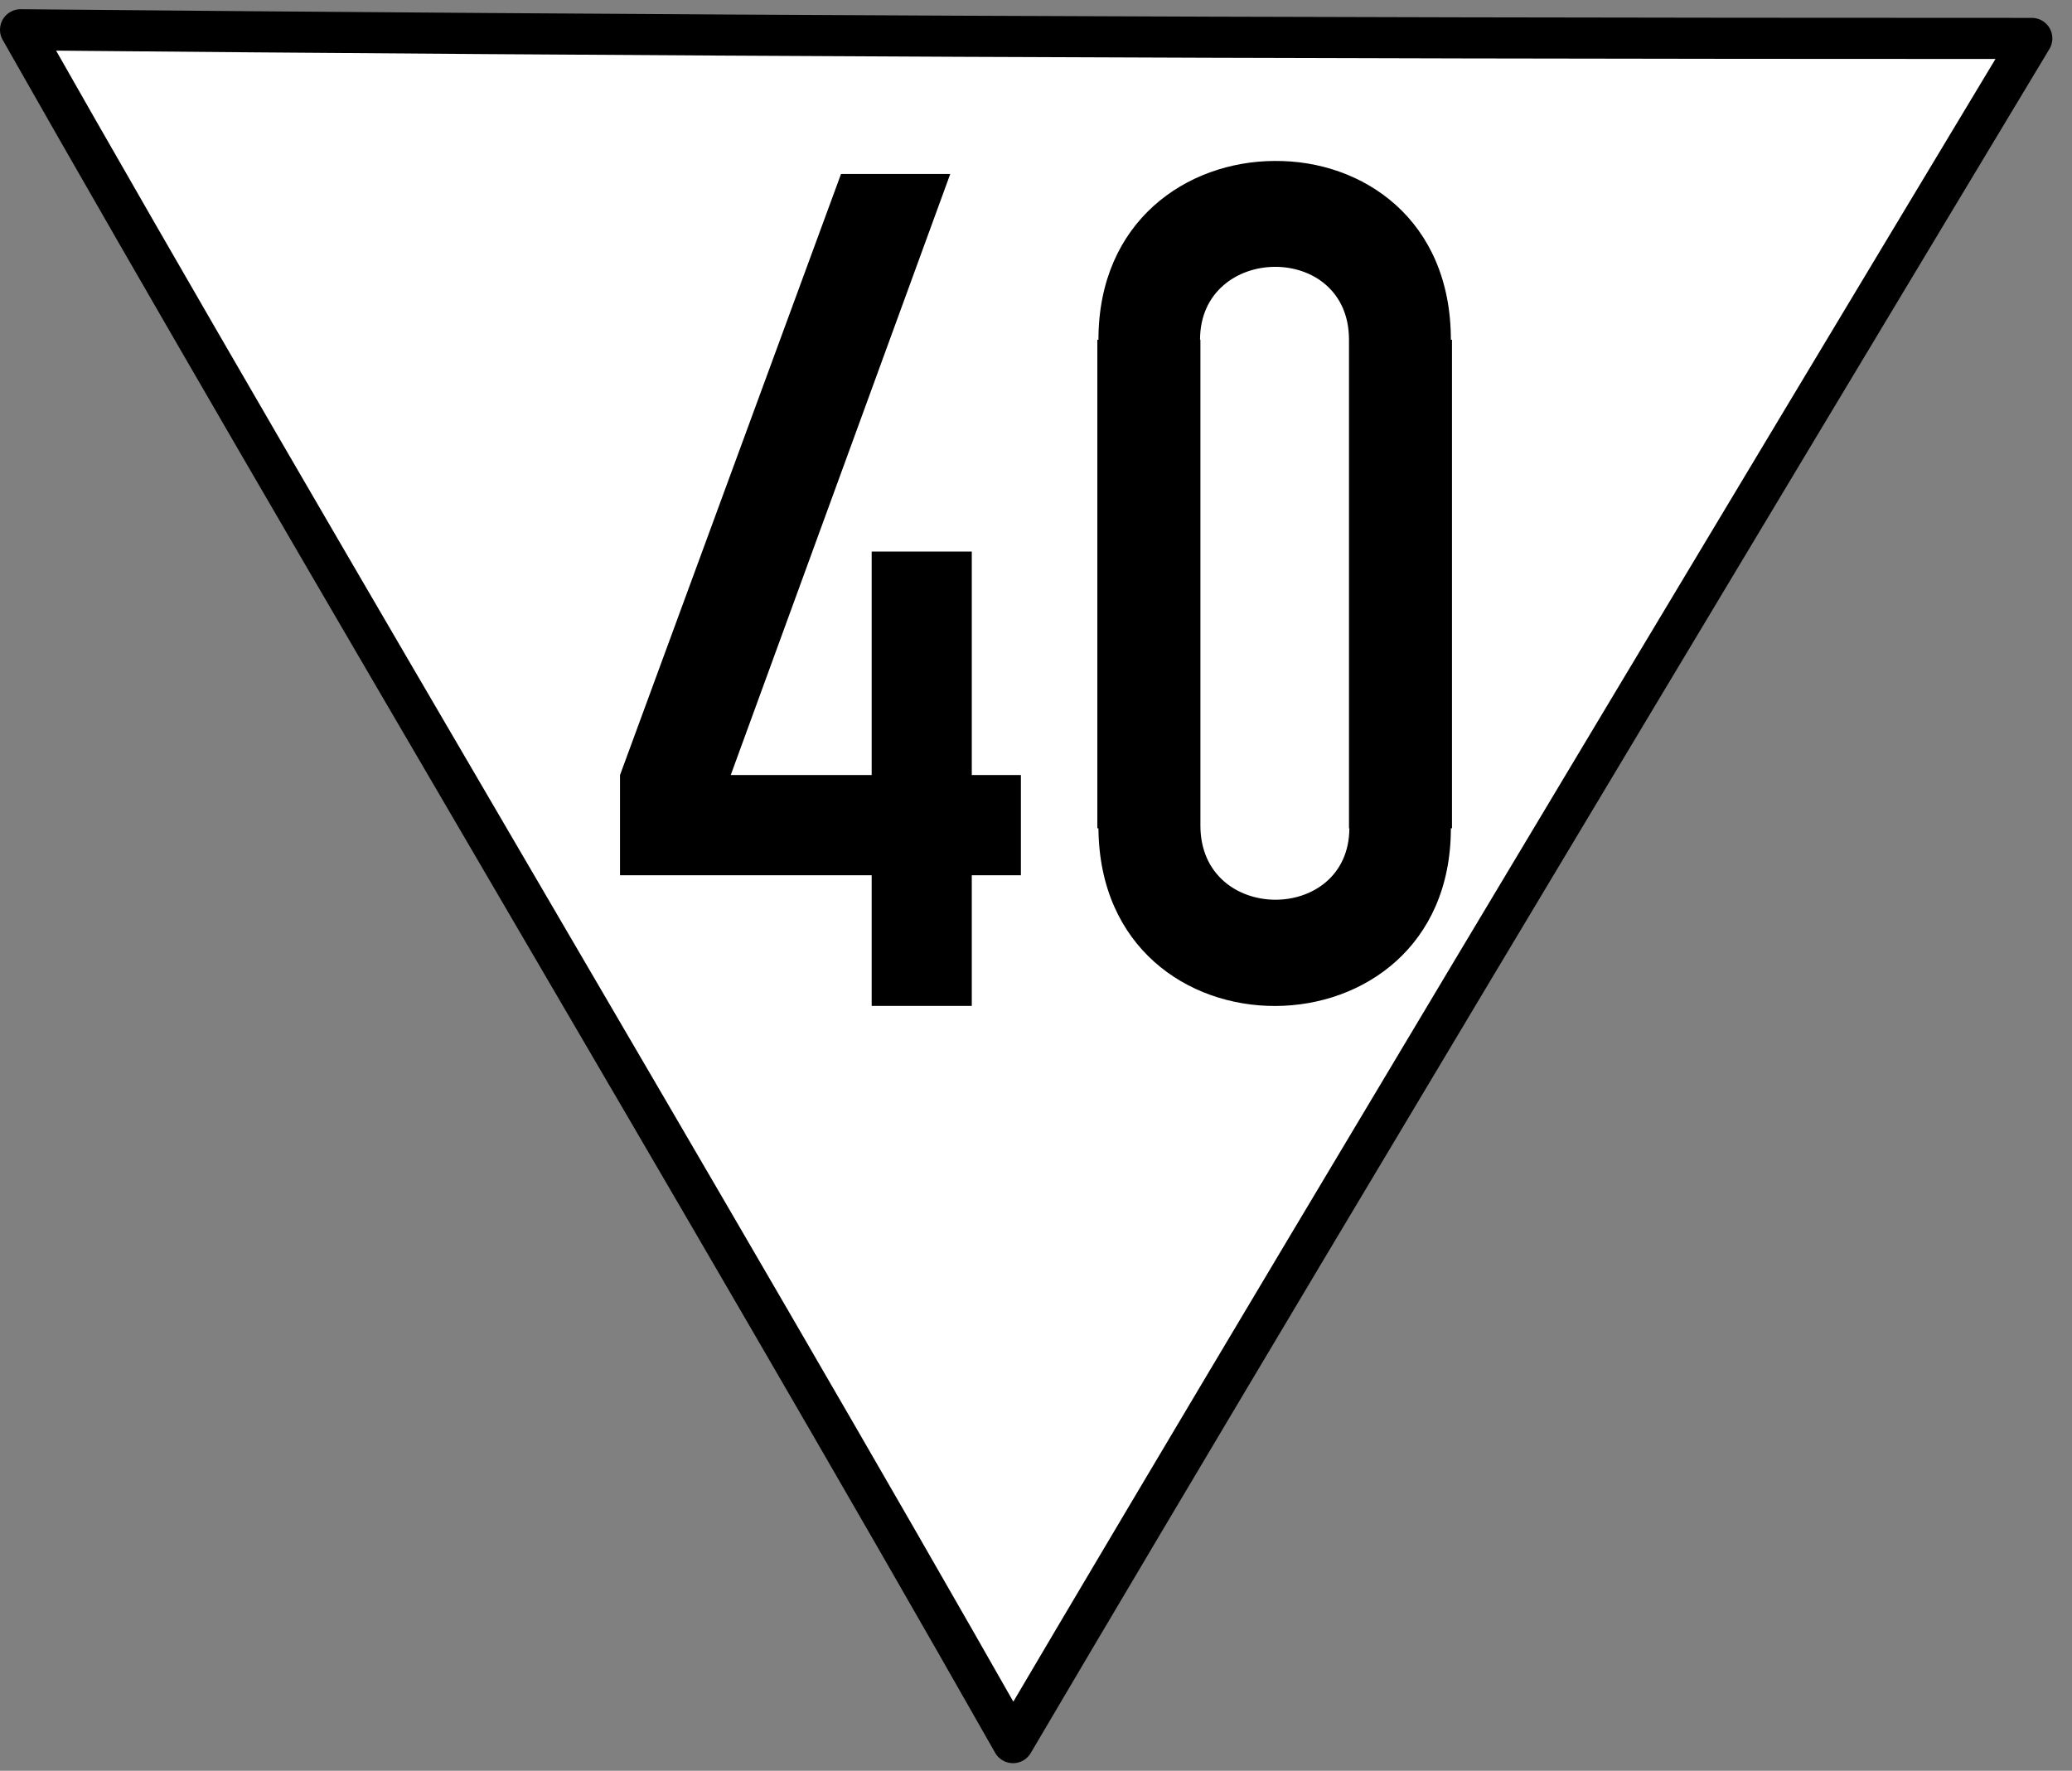 <?xml version="1.0" encoding="UTF-8"?>
<svg xmlns="http://www.w3.org/2000/svg" xmlns:xlink="http://www.w3.org/1999/xlink" width="22.23" height="19" viewBox="0 0 22.23 19">
<rect x="0" y="0" width="22.23" height="19" fill="#808080" stroke="none"/>
<path fill-rule="nonzero" fill="rgb(100%, 100%, 100%)" fill-opacity="1" stroke-width="9" stroke-linecap="round" stroke-linejoin="round" stroke="rgb(0%, 0%, 0%)" stroke-opacity="1" stroke-miterlimit="4" d="M 441.554 -202.994 C 271.154 -202.994 141.262 -203.626 4.501 -204.889 C 70.513 -88.578 155.791 53.868 221.803 170.179 C 290.184 54.026 444.87 -202.994 444.87 -202.994 Z M 441.554 -202.994 " transform="matrix(0.049, 0, 0, 0.049, 0, 10.359)"/>
<path fill-rule="nonzero" fill="rgb(0%, 0%, 0%)" fill-opacity="1" d="M 9.023 1.867 L 6.652 8.316 L 6.652 9.391 L 9.352 9.391 L 9.352 10.793 L 10.426 10.793 L 10.426 9.391 L 10.953 9.391 L 10.953 8.316 L 10.426 8.316 L 10.426 5.918 L 9.352 5.918 L 9.352 8.316 L 7.84 8.316 L 10.195 1.867 Z M 9.023 1.867 "/>
<path fill-rule="nonzero" fill="rgb(0%, 0%, 0%)" fill-opacity="1" d="M 13.676 1.727 C 12.73 1.73 11.785 2.375 11.785 3.645 L 11.773 3.645 L 11.773 8.887 L 11.785 8.887 C 11.805 11.441 15.566 11.418 15.566 8.887 L 15.578 8.887 L 15.578 3.645 L 15.566 3.645 C 15.566 2.355 14.621 1.719 13.676 1.727 Z M 13.672 2.863 C 14.074 2.859 14.473 3.117 14.473 3.645 L 14.473 8.887 L 14.477 8.887 C 14.473 9.914 12.879 9.914 12.879 8.859 L 12.879 3.645 L 12.875 3.645 C 12.875 3.129 13.277 2.867 13.672 2.863 Z M 13.672 2.863 "/>
</svg>
